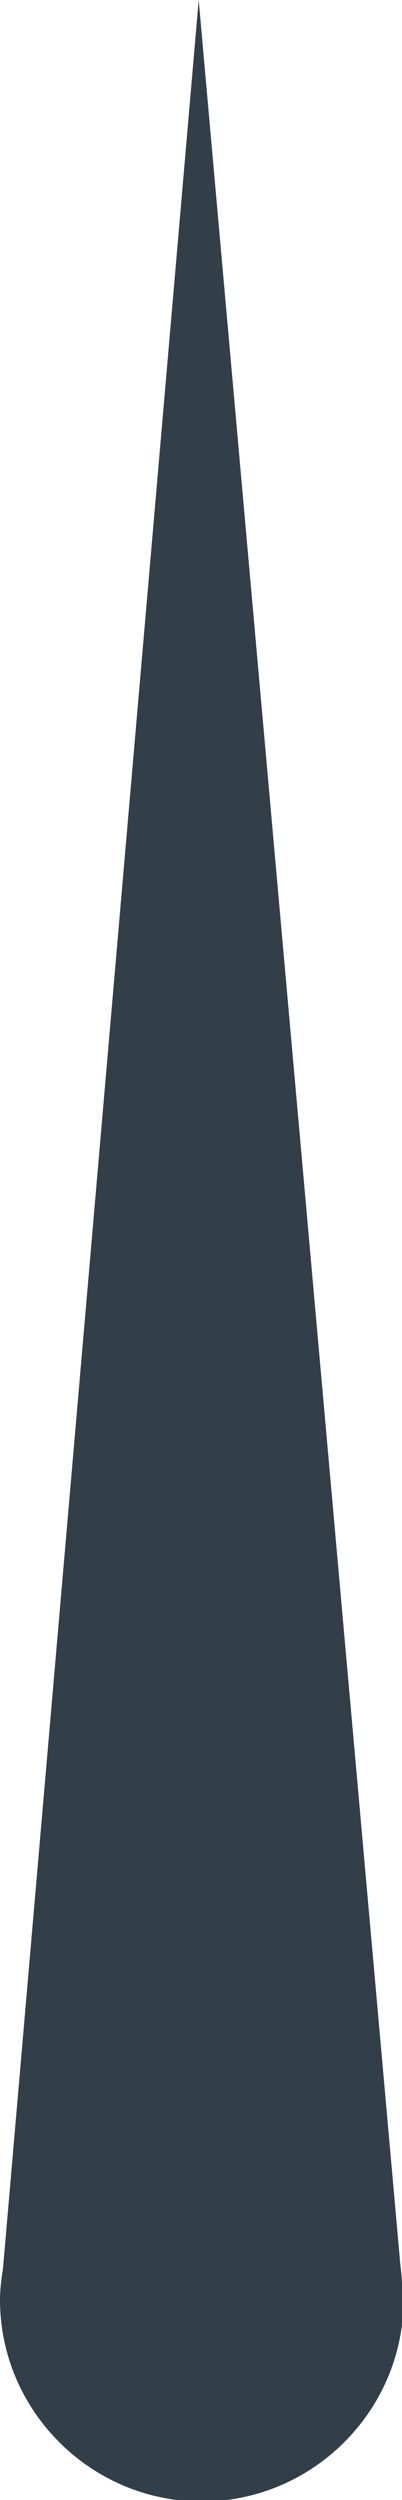 <?xml version="1.0" encoding="utf-8"?>
<!-- Generator: Adobe Illustrator 24.2.3, SVG Export Plug-In . SVG Version: 6.00 Build 0)  -->
<svg version="1.1" id="Layer_1" xmlns="http://www.w3.org/2000/svg" xmlns:xlink="http://www.w3.org/1999/xlink" x="0px" y="0px"
	 width="26.1px" height="162.3px" viewBox="0 0 26.1 162.3" style="enable-background:new 0 0 26.1 162.3;" xml:space="preserve">
<style type="text/css">
	.st0{fill:#323E48;}
</style>
<path class="st0" d="M26,147.1L12.9,0L0.2,147.2c-0.1,0.7-0.2,1.4-0.2,2.1c0,7.2,5.9,13.1,13.1,13.1s13.1-5.9,13.1-13.1
	C26.1,148.5,26.1,147.8,26,147.1"/>
</svg>
